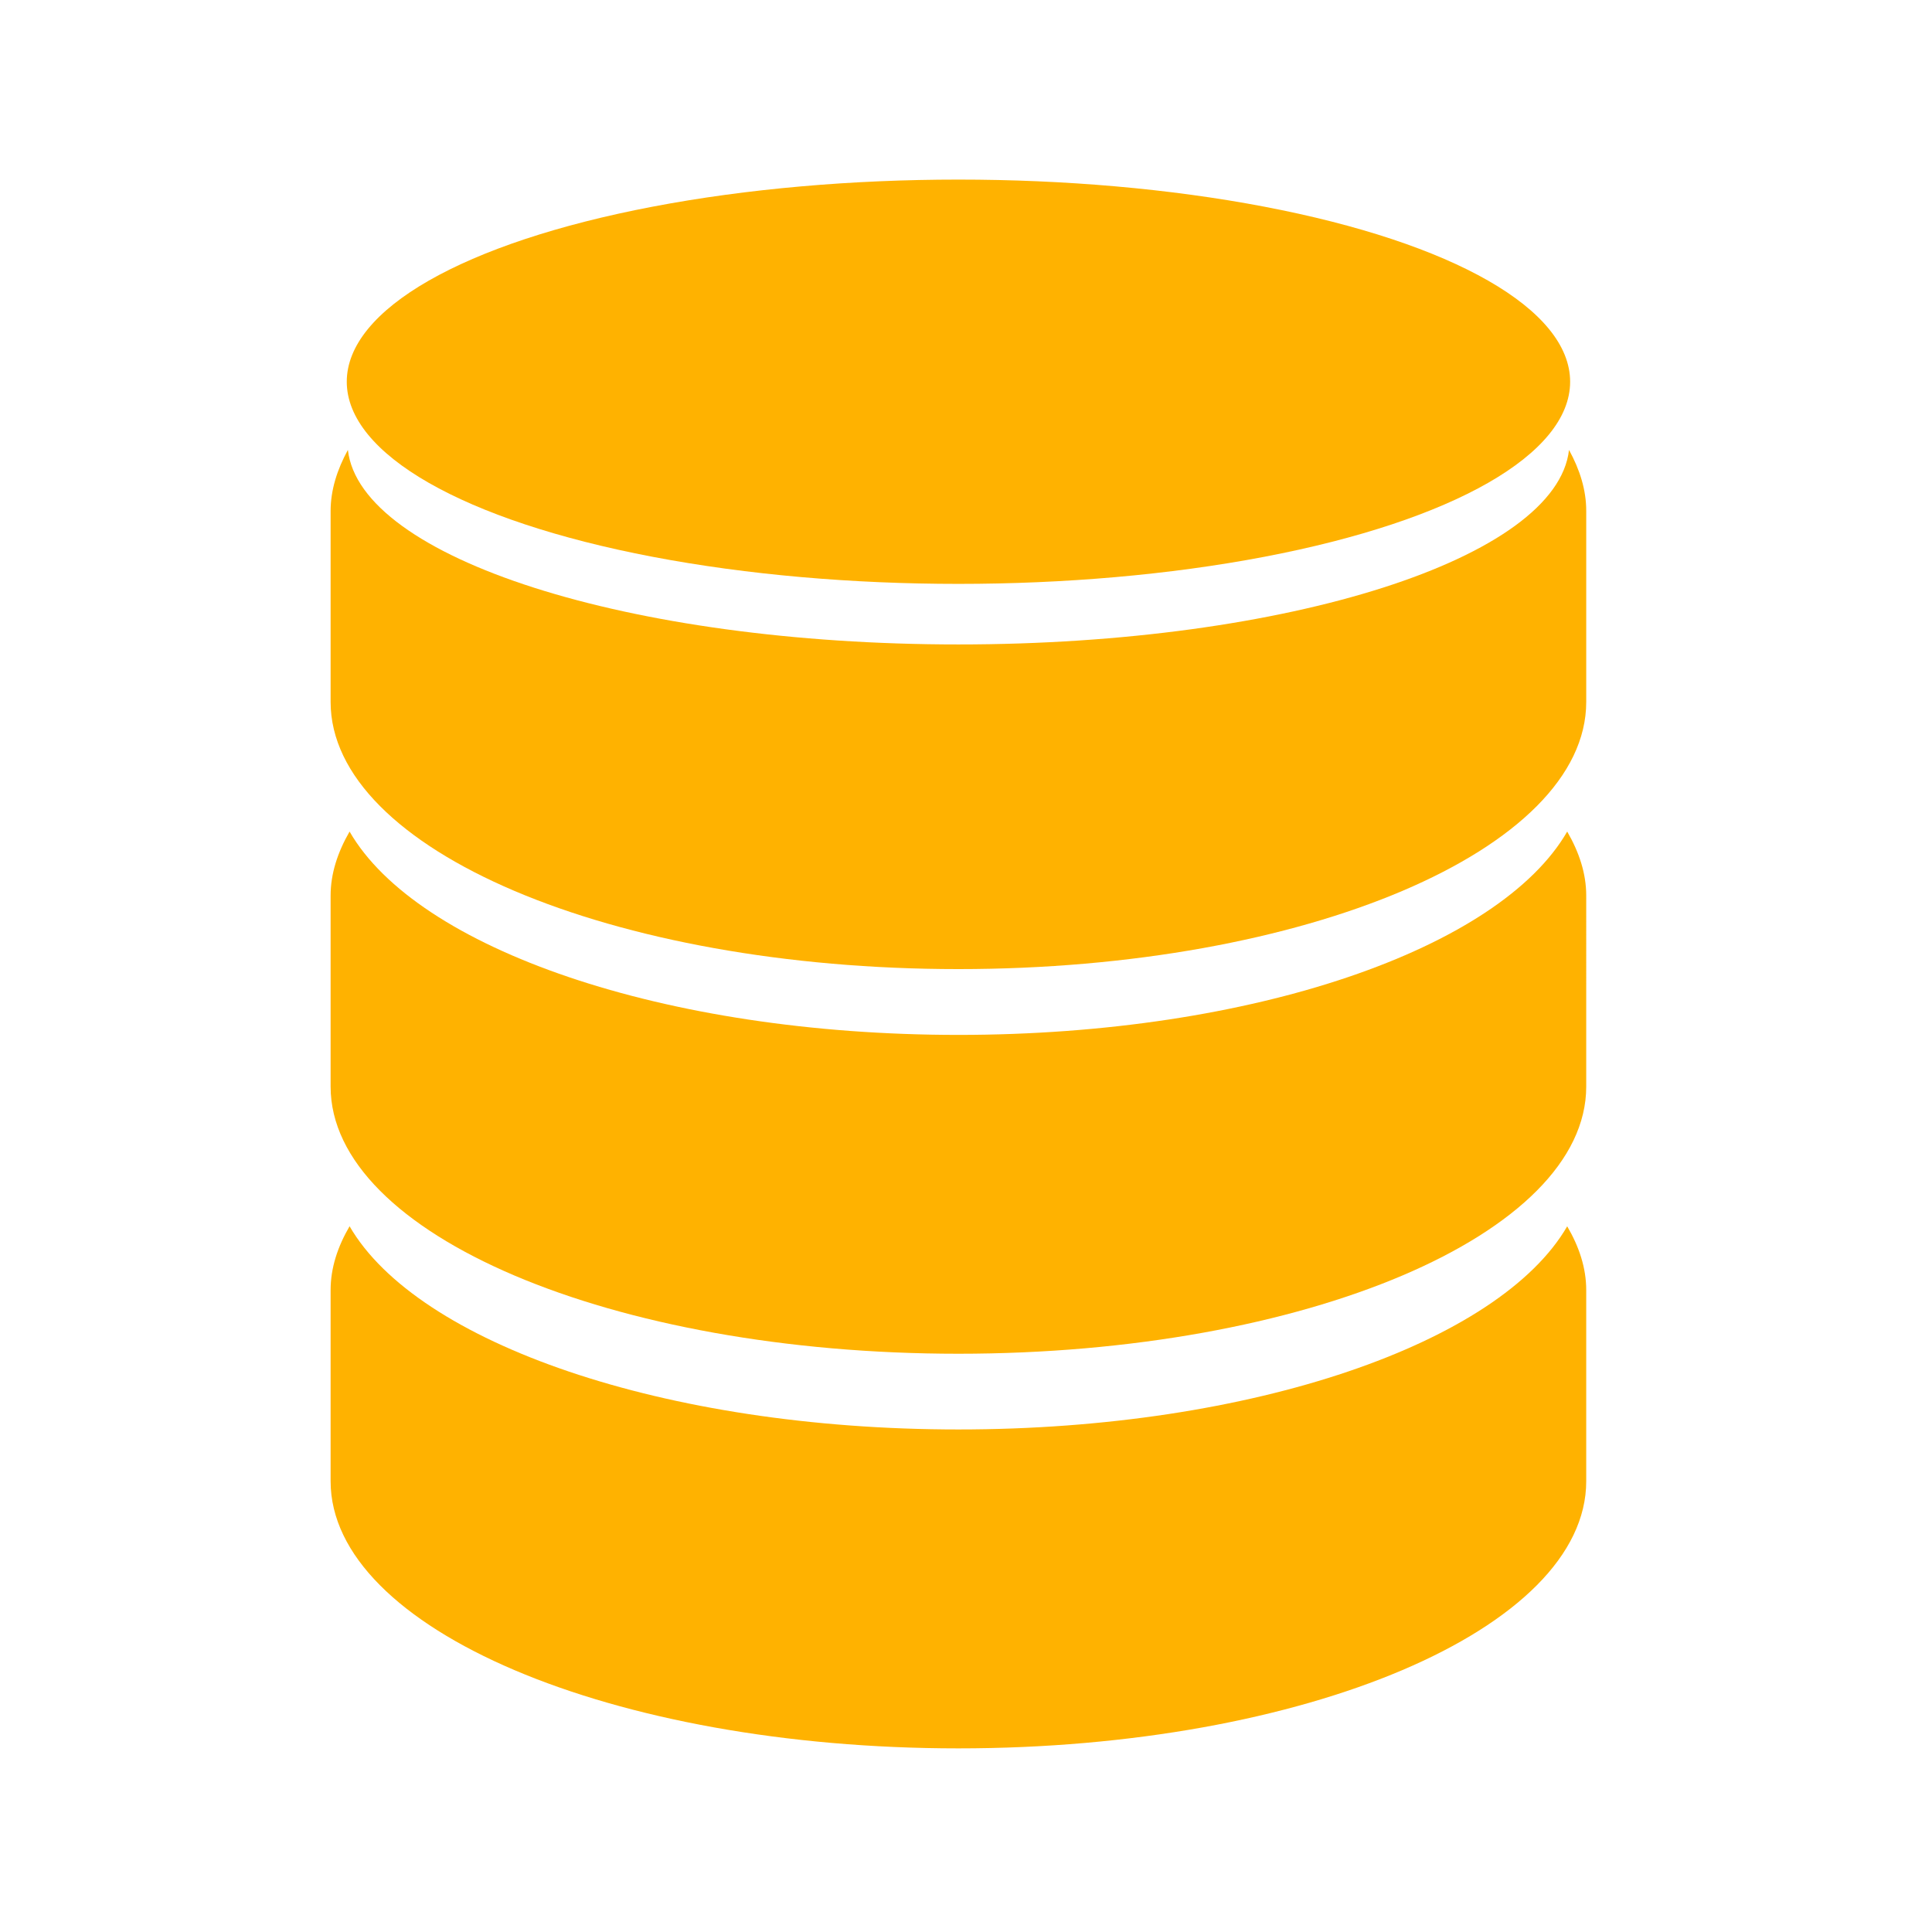 <svg xmlns="http://www.w3.org/2000/svg" xml:space="preserve" width="800" height="800" viewBox="0 0 25.152 25.152"><g style="fill:#fc0" transform="matrix(.812 0 0 .812 2.266 2.338)"><path d="M12.575 13.713c-4.725 0-8.68-1.385-9.761-3.26-.191.332-.304.674-.304 1.027v3.062c0 2.367 4.506 4.283 10.065 4.283 5.559 0 10.066-1.916 10.066-4.283V11.48c0-.354-.113-.695-.305-1.027-1.08 1.875-5.034 3.26-9.761 3.26z" style="fill:#ffb200;fill-opacity:1"/><path d="M12.575 20.039c-4.725 0-8.68-1.391-9.761-3.258-.191.328-.304.668-.304 1.024v3.064c0 2.365 4.506 4.283 10.065 4.283 5.559 0 10.066-1.918 10.066-4.283v-3.064c0-.355-.113-.695-.305-1.023-1.08 1.866-5.034 3.257-9.761 3.257zM22.365 4.334c-.195 1.732-4.496 3.119-9.789 3.119-5.291 0-9.594-1.387-9.789-3.119-.172.316-.277.643-.277.98v3.061c0 2.369 4.506 4.283 10.065 4.283 5.559 0 10.066-1.914 10.066-4.283V5.314c.001-.337-.103-.664-.276-.98Z" style="fill:#ffb200;fill-opacity:1"/><ellipse cx="12.576" cy="3.241" rx="9.807" ry="3.241" style="fill:#ffb200;fill-opacity:1"/></g></svg>